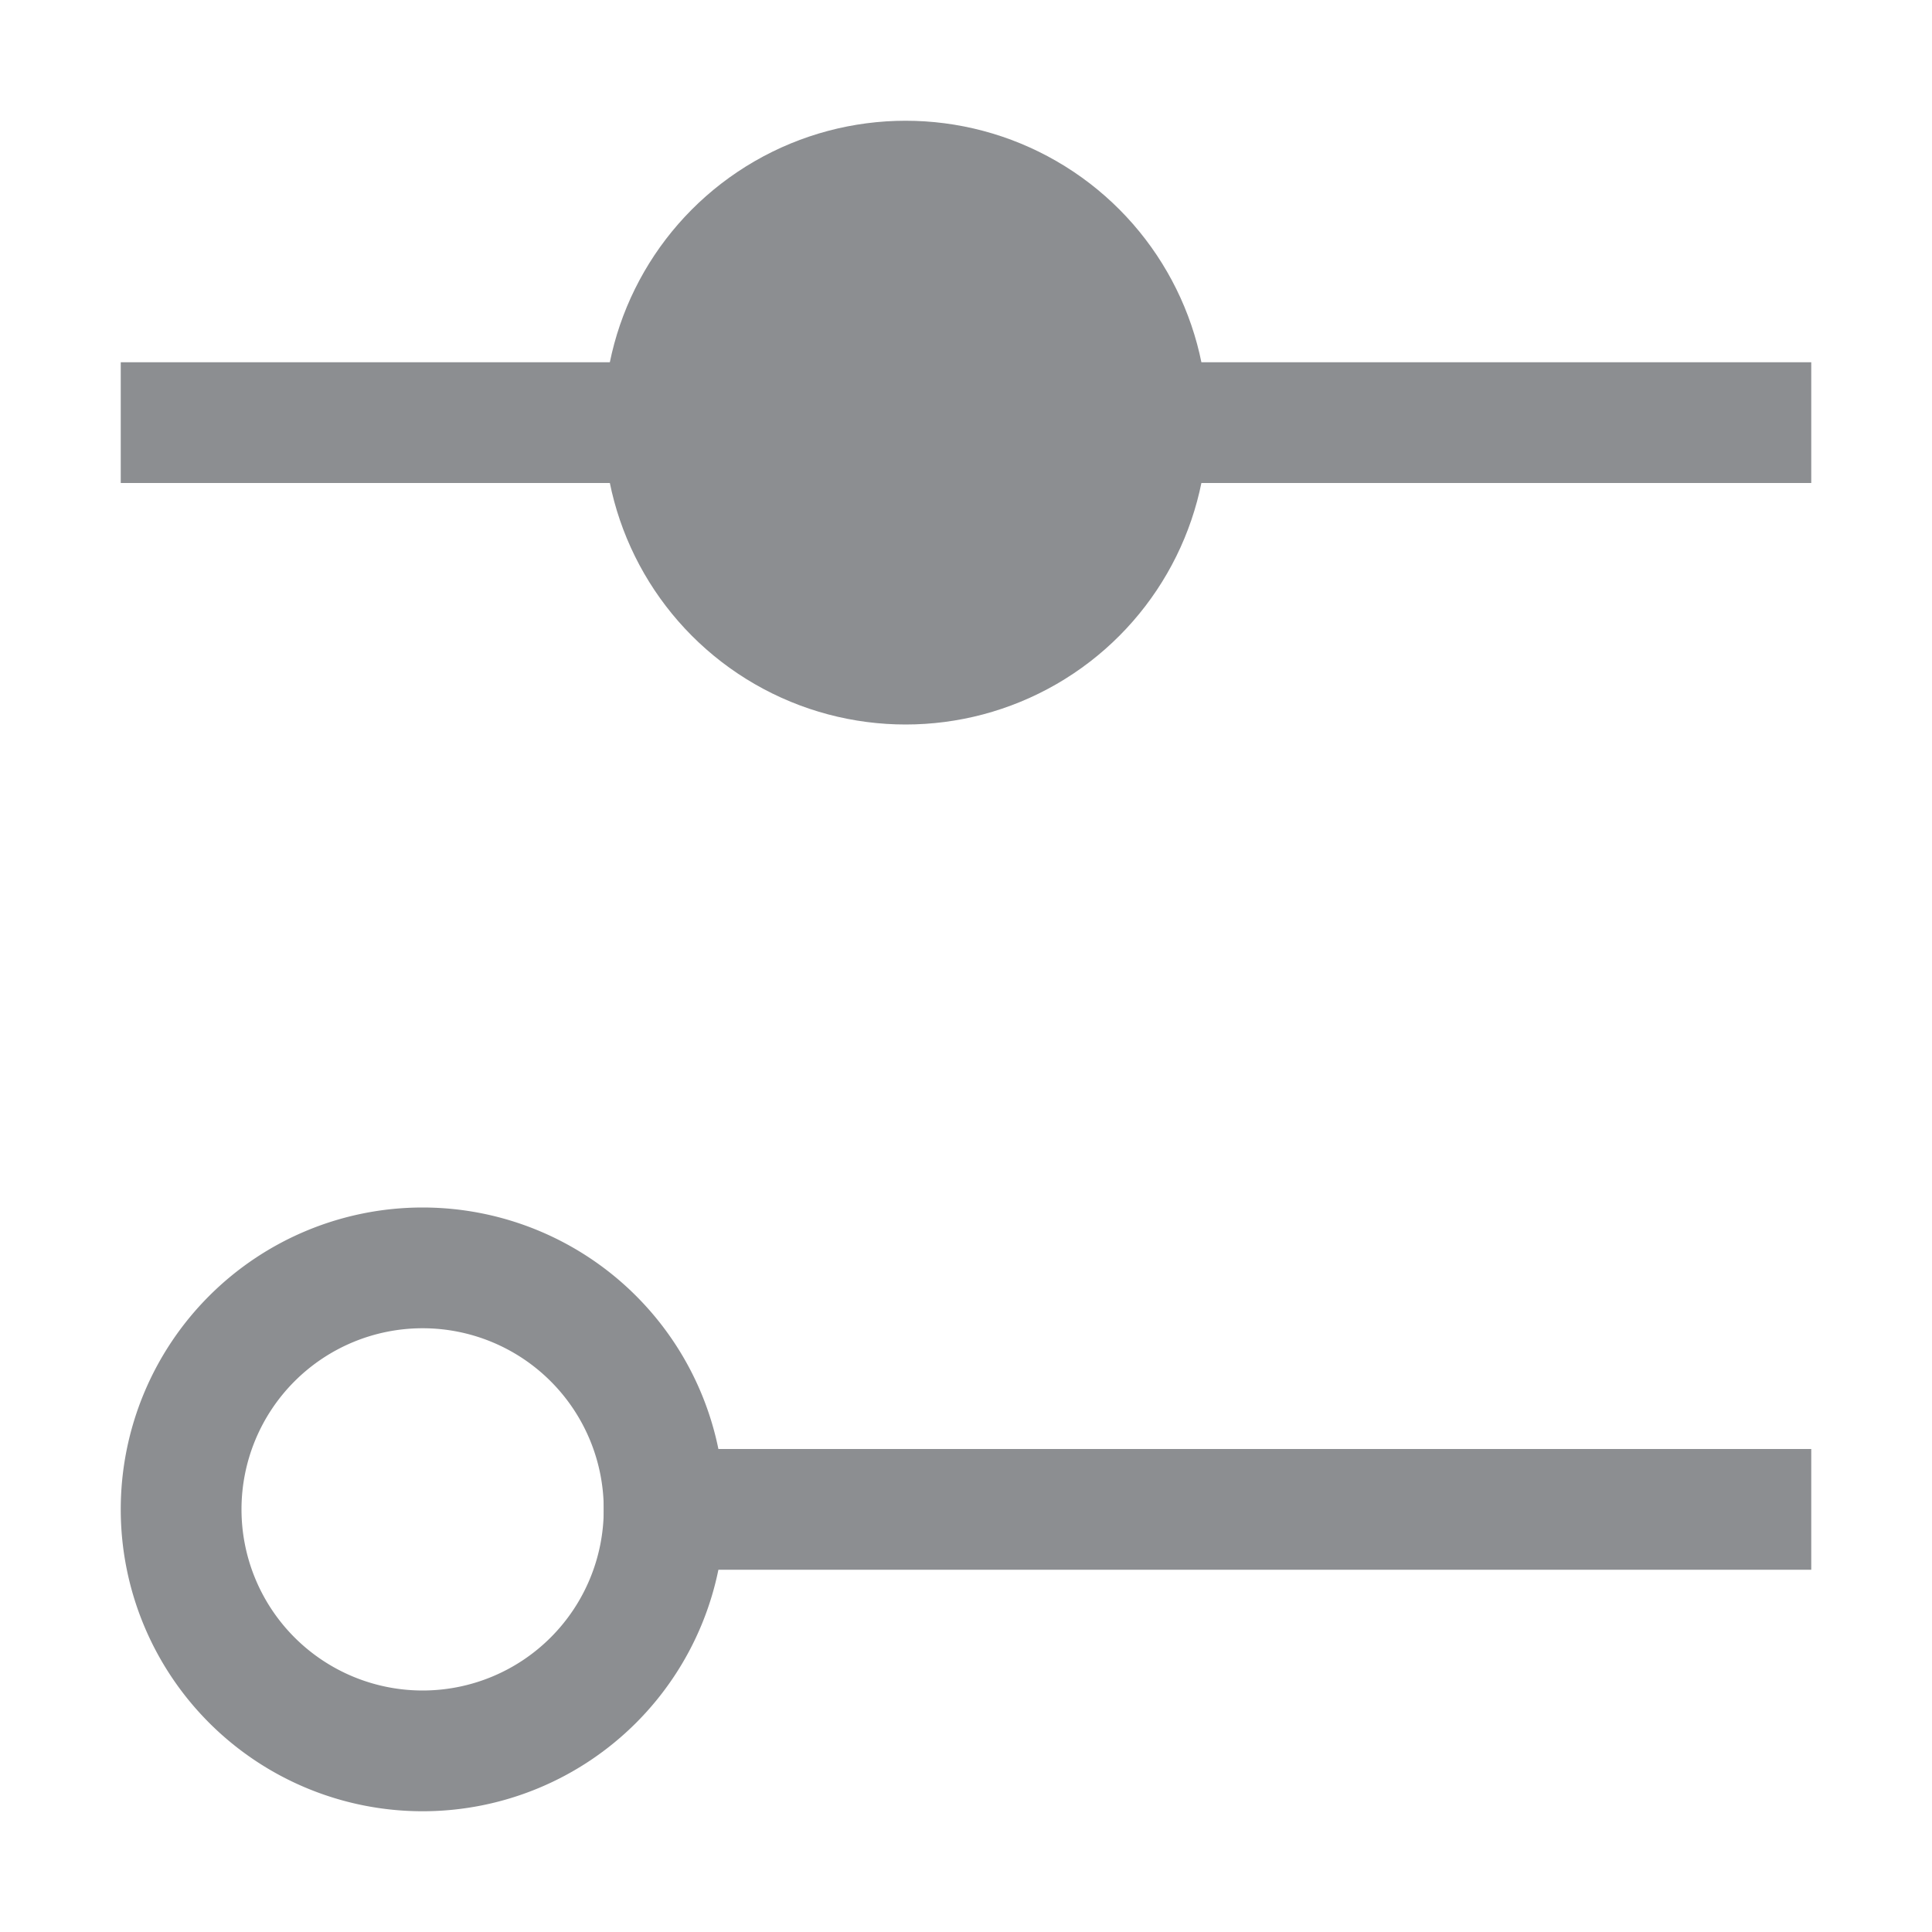 <svg id="图层_1" data-name="图层 1" xmlns="http://www.w3.org/2000/svg" viewBox="0 0 16 16"><defs><style>.cls-1{fill:#8c8e91;}</style></defs><title>调整</title><circle class="cls-1" cx="7.5" cy="3.5" r="2.5"/><path class="cls-1" d="M3.5,11A1.5,1.5,0,1,1,2,12.5,1.5,1.5,0,0,1,3.5,11m0-1A2.5,2.5,0,1,0,6,12.5,2.5,2.5,0,0,0,3.5,10Z"/><rect class="cls-1" x="1" y="3" width="14" height="1"/><rect class="cls-1" x="5" y="12" width="10" height="1"/></svg>